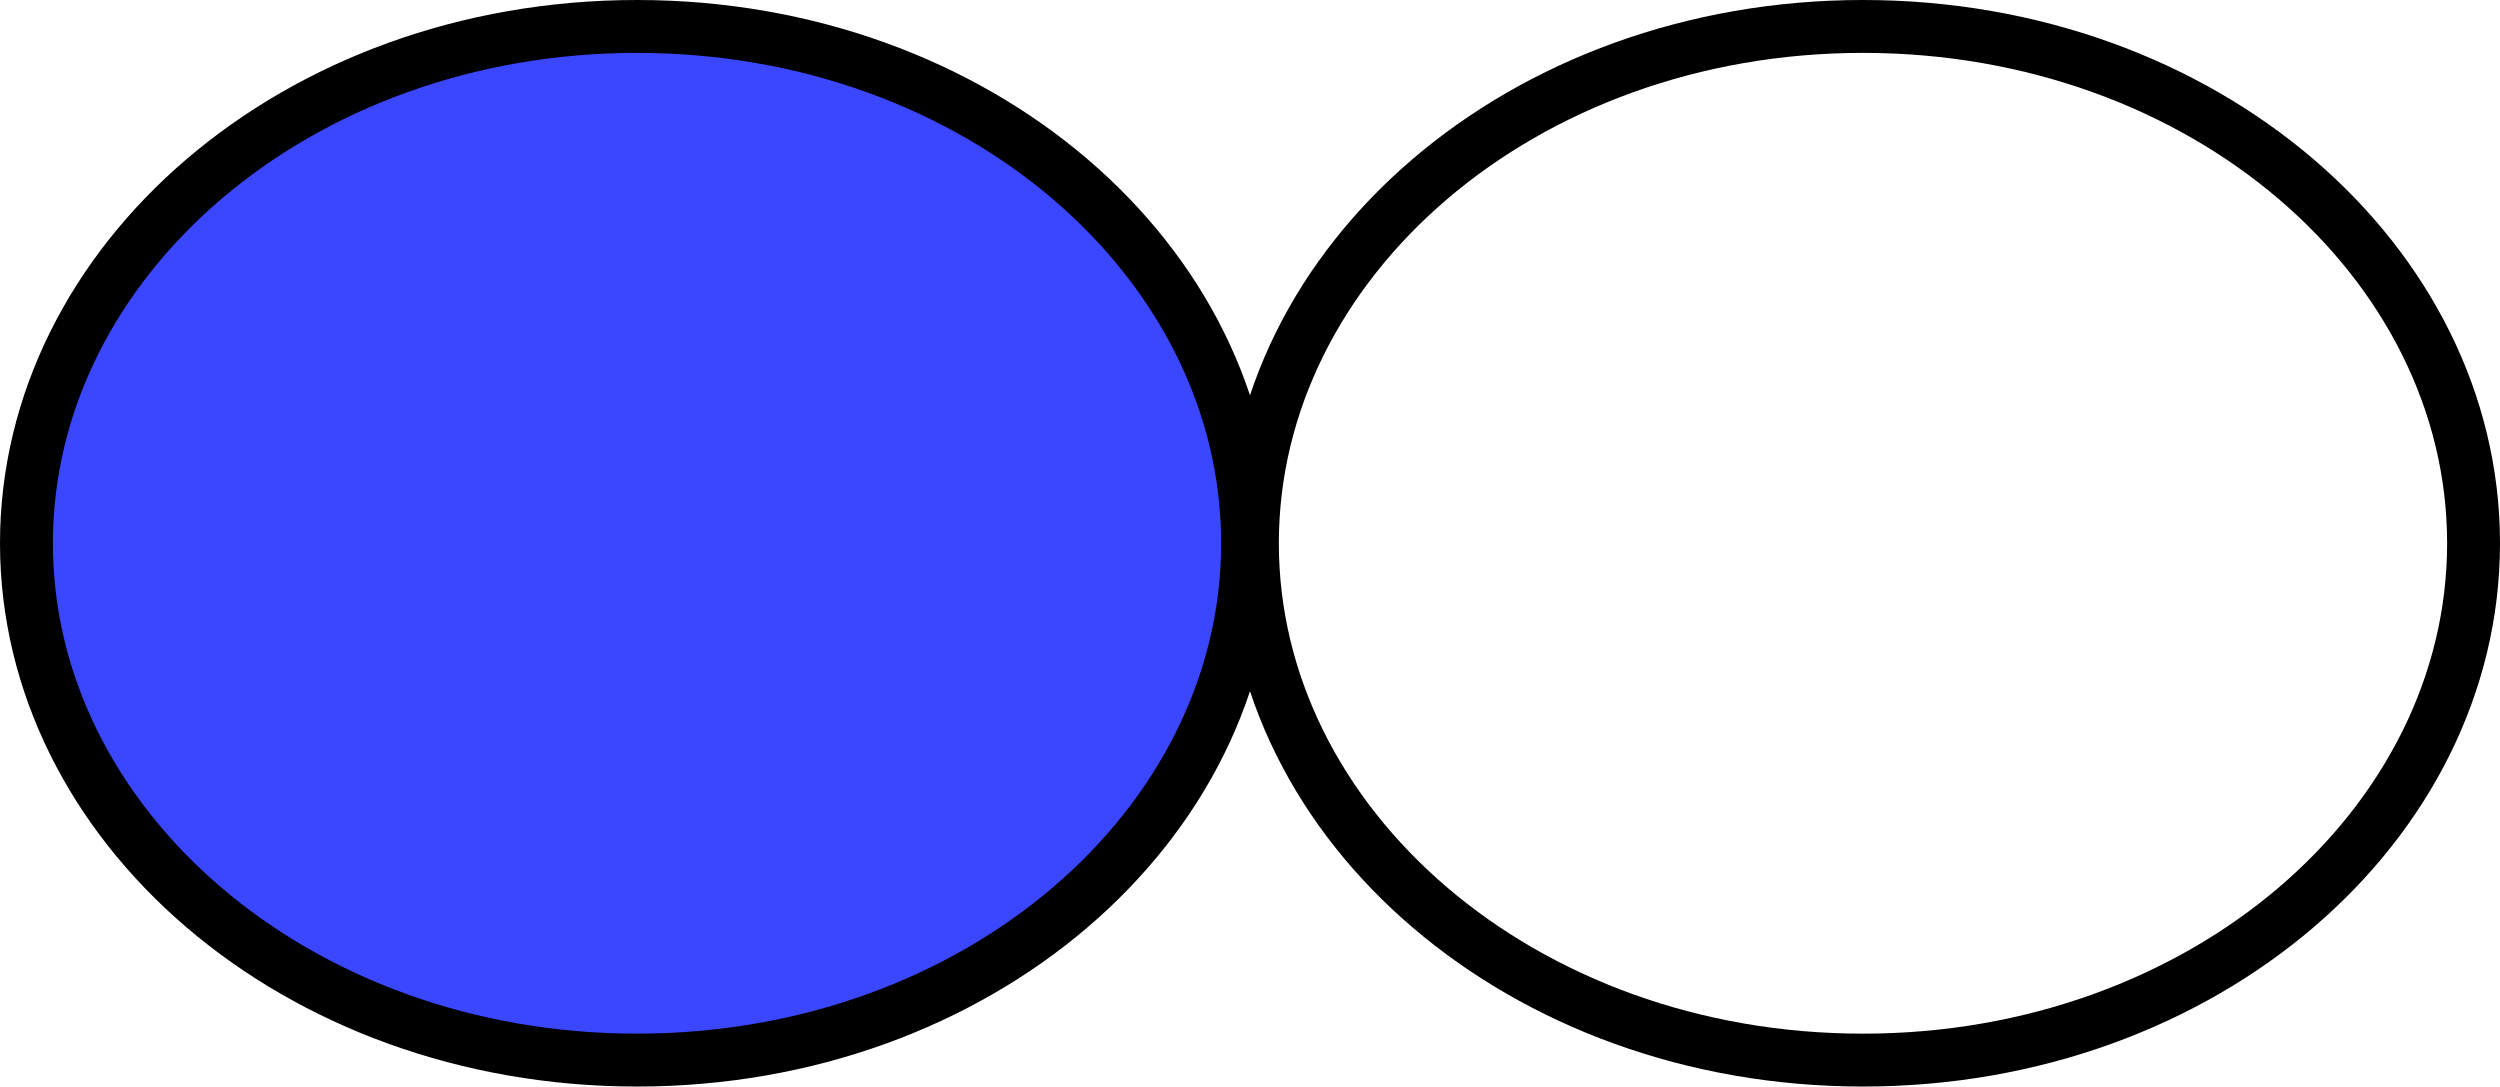 <svg width="520" height="226" viewBox="0 0 520 226" fill="none" xmlns="http://www.w3.org/2000/svg">
<path d="M259.5 113C259.5 171.582 203.494 220.5 132.5 220.5C61.506 220.5 5.5 171.582 5.5 113C5.5 54.418 61.506 5.5 132.5 5.5C203.494 5.5 259.5 54.418 259.5 113Z" fill="#3B46FF" stroke="black" stroke-width="11"/>
<path d="M514.5 113C514.5 171.582 458.494 220.5 387.5 220.5C316.506 220.5 260.5 171.582 260.5 113C260.5 54.418 316.506 5.5 387.5 5.5C458.494 5.5 514.5 54.418 514.5 113Z" stroke="black" stroke-width="11"/>
</svg>
